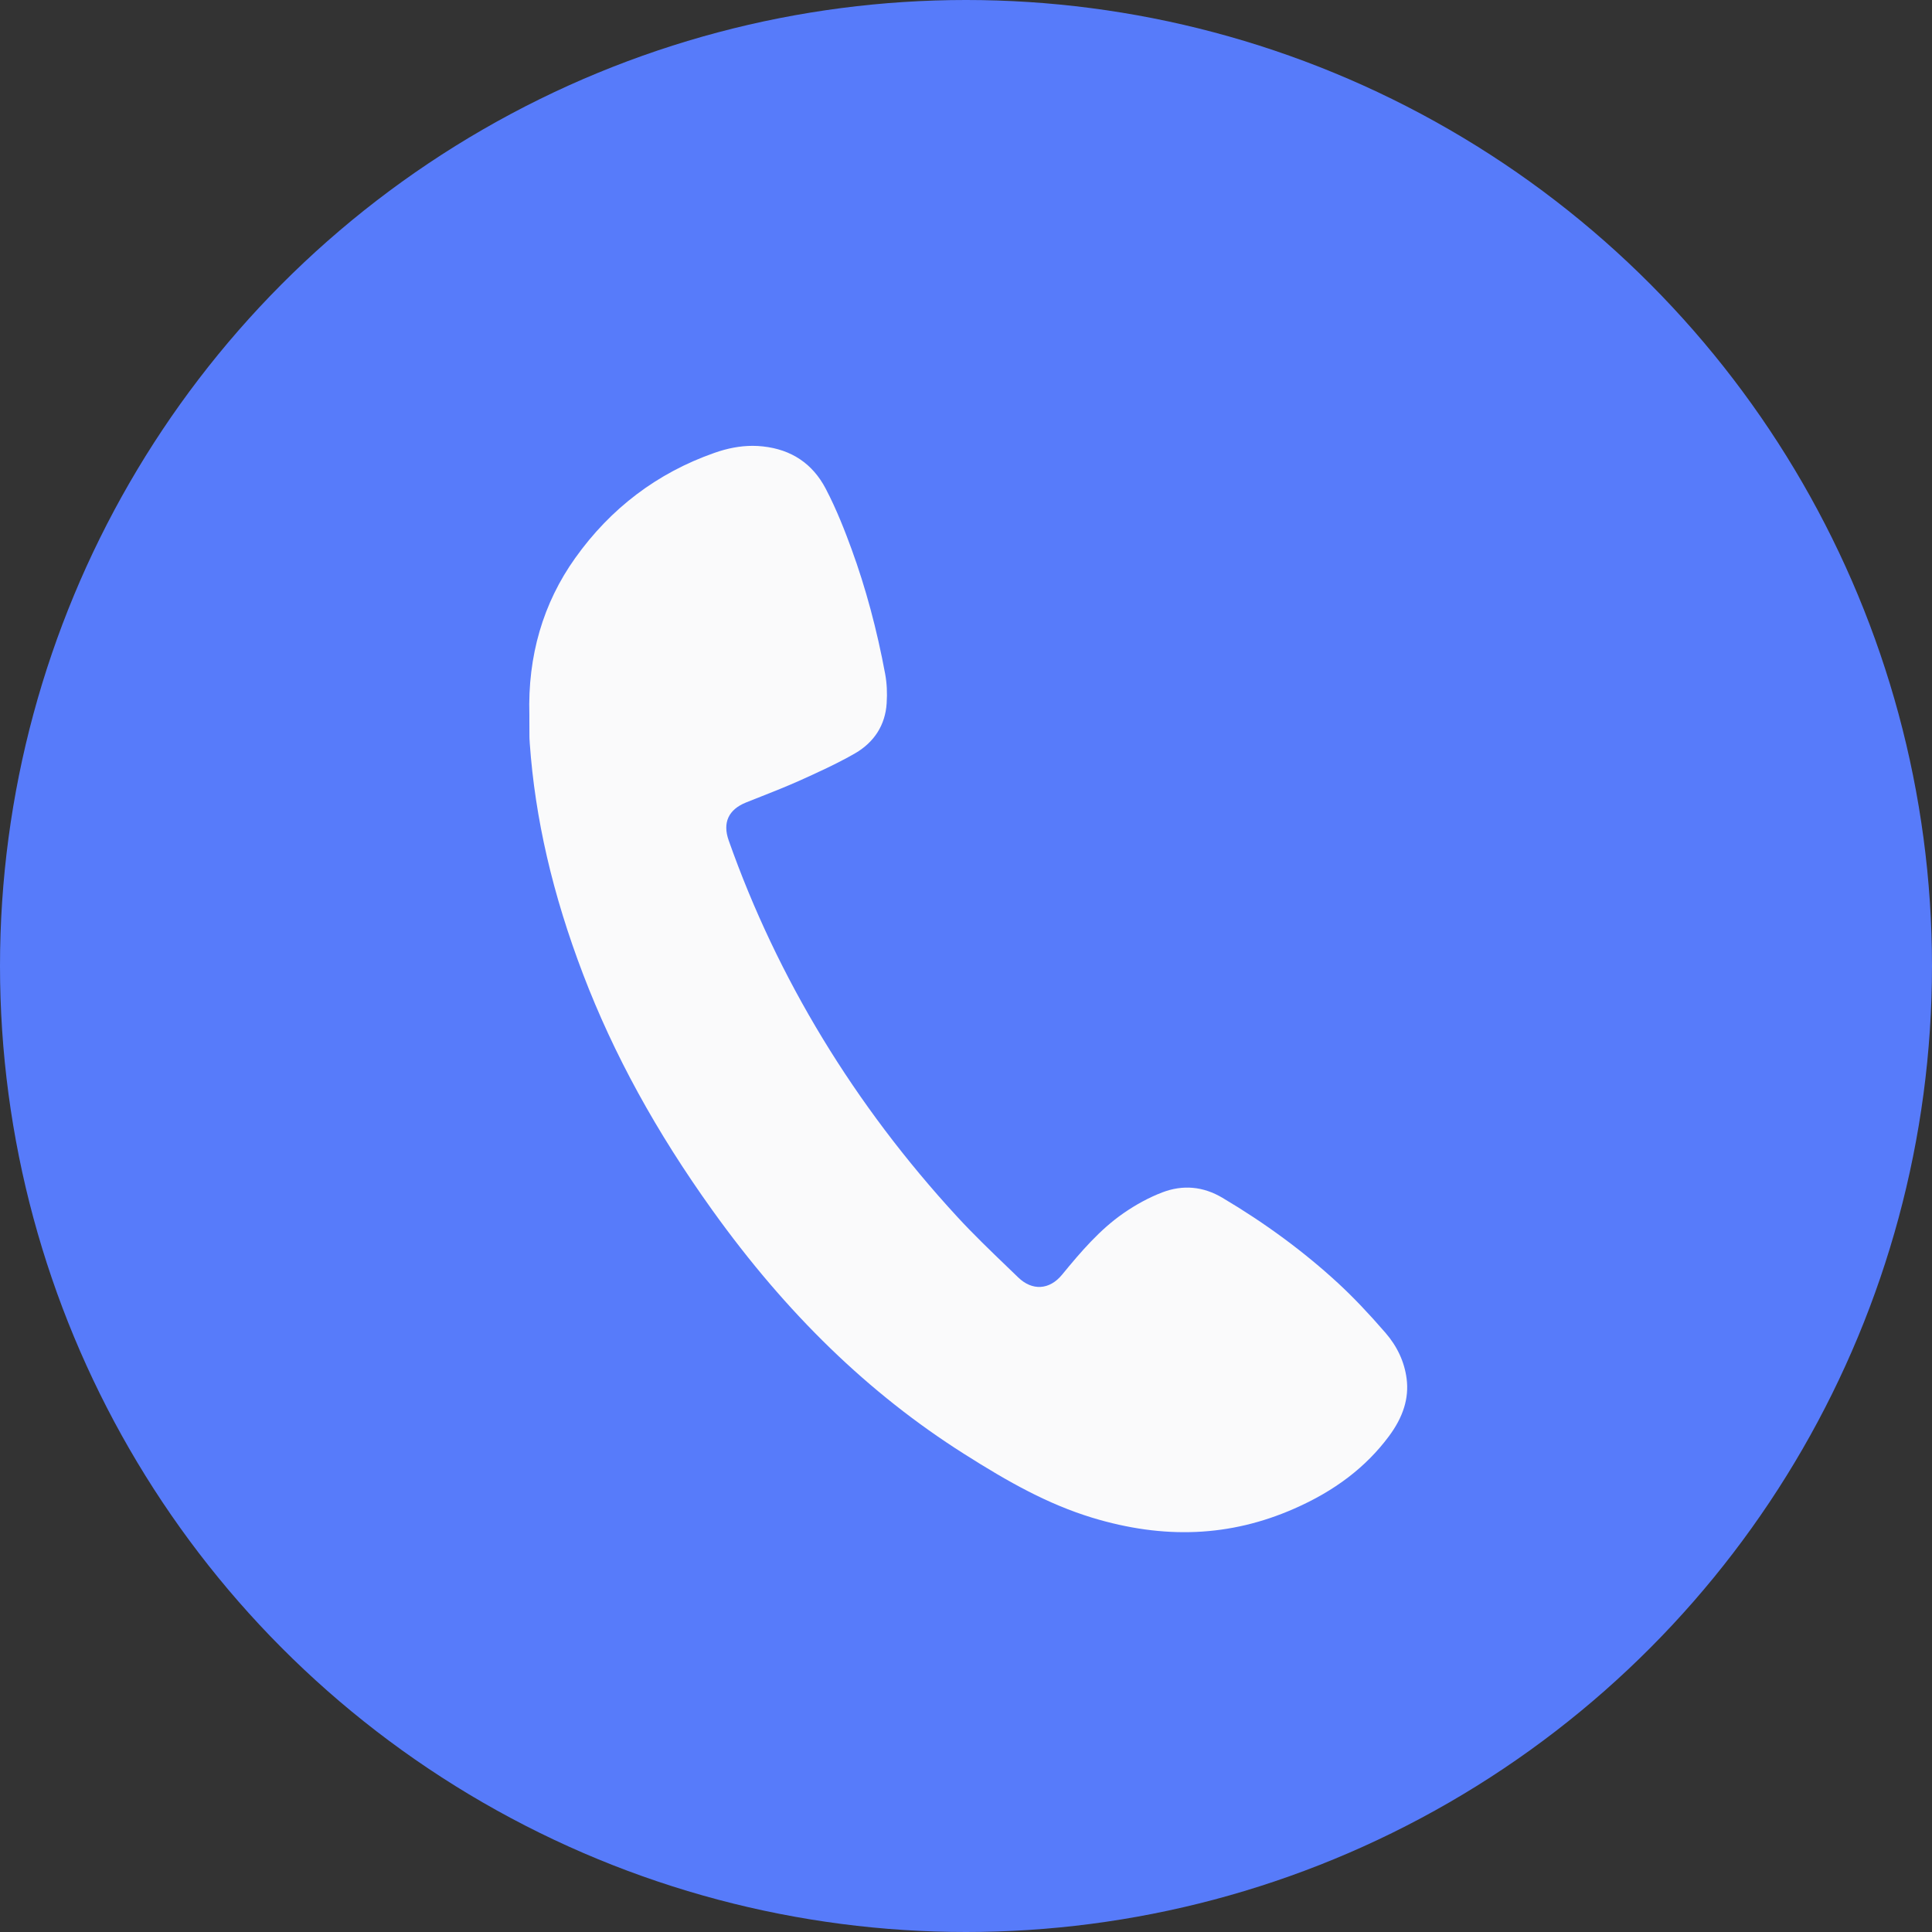 <svg width="30" height="30" viewBox="0 0 30 30" fill="none" xmlns="http://www.w3.org/2000/svg">
<rect x="0" y="0" width="30" height="30" fill="#333333" stroke="none"/>
<circle cx="15" cy="15" r="15" fill="#577BFA"/>
<path d="M8.221 11.436C8.221 11.465 8.223 11.493 8.225 11.522L8.226 11.541C8.309 12.711 8.58 13.885 9.055 15.13C9.53 16.373 10.187 17.572 11.062 18.793C12.215 20.402 13.492 21.639 14.967 22.574C15.669 23.02 16.277 23.358 16.957 23.566C18.078 23.907 19.104 23.862 20.093 23.428C20.726 23.151 21.207 22.784 21.564 22.306C21.79 22.004 21.881 21.71 21.842 21.408C21.808 21.147 21.697 20.907 21.512 20.694C21.24 20.38 21.006 20.136 20.779 19.926C20.252 19.44 19.648 18.994 18.983 18.6C18.682 18.421 18.367 18.393 18.046 18.516C17.846 18.593 17.644 18.701 17.445 18.839C17.077 19.094 16.785 19.436 16.492 19.793C16.396 19.91 16.281 19.976 16.158 19.983C16.038 19.99 15.918 19.939 15.812 19.837C15.757 19.783 15.702 19.73 15.646 19.677C15.384 19.425 15.112 19.164 14.862 18.892C13.265 17.157 12.071 15.191 11.315 13.05C11.218 12.775 11.311 12.571 11.584 12.461C11.666 12.428 11.748 12.395 11.831 12.363C12.021 12.288 12.217 12.21 12.406 12.126C12.681 12.002 12.992 11.862 13.277 11.698C13.577 11.524 13.747 11.256 13.768 10.921C13.779 10.76 13.771 10.607 13.745 10.466C13.618 9.781 13.443 9.129 13.223 8.527C13.126 8.261 12.992 7.913 12.821 7.587C12.618 7.2 12.29 6.98 11.847 6.932C11.794 6.926 11.74 6.923 11.687 6.923C11.496 6.923 11.3 6.959 11.091 7.033C10.208 7.343 9.482 7.892 8.932 8.665C8.432 9.366 8.193 10.186 8.22 11.103V11.104V11.198C8.22 11.277 8.22 11.357 8.221 11.436Z" fill="#FAFAFB"/>
</svg>
